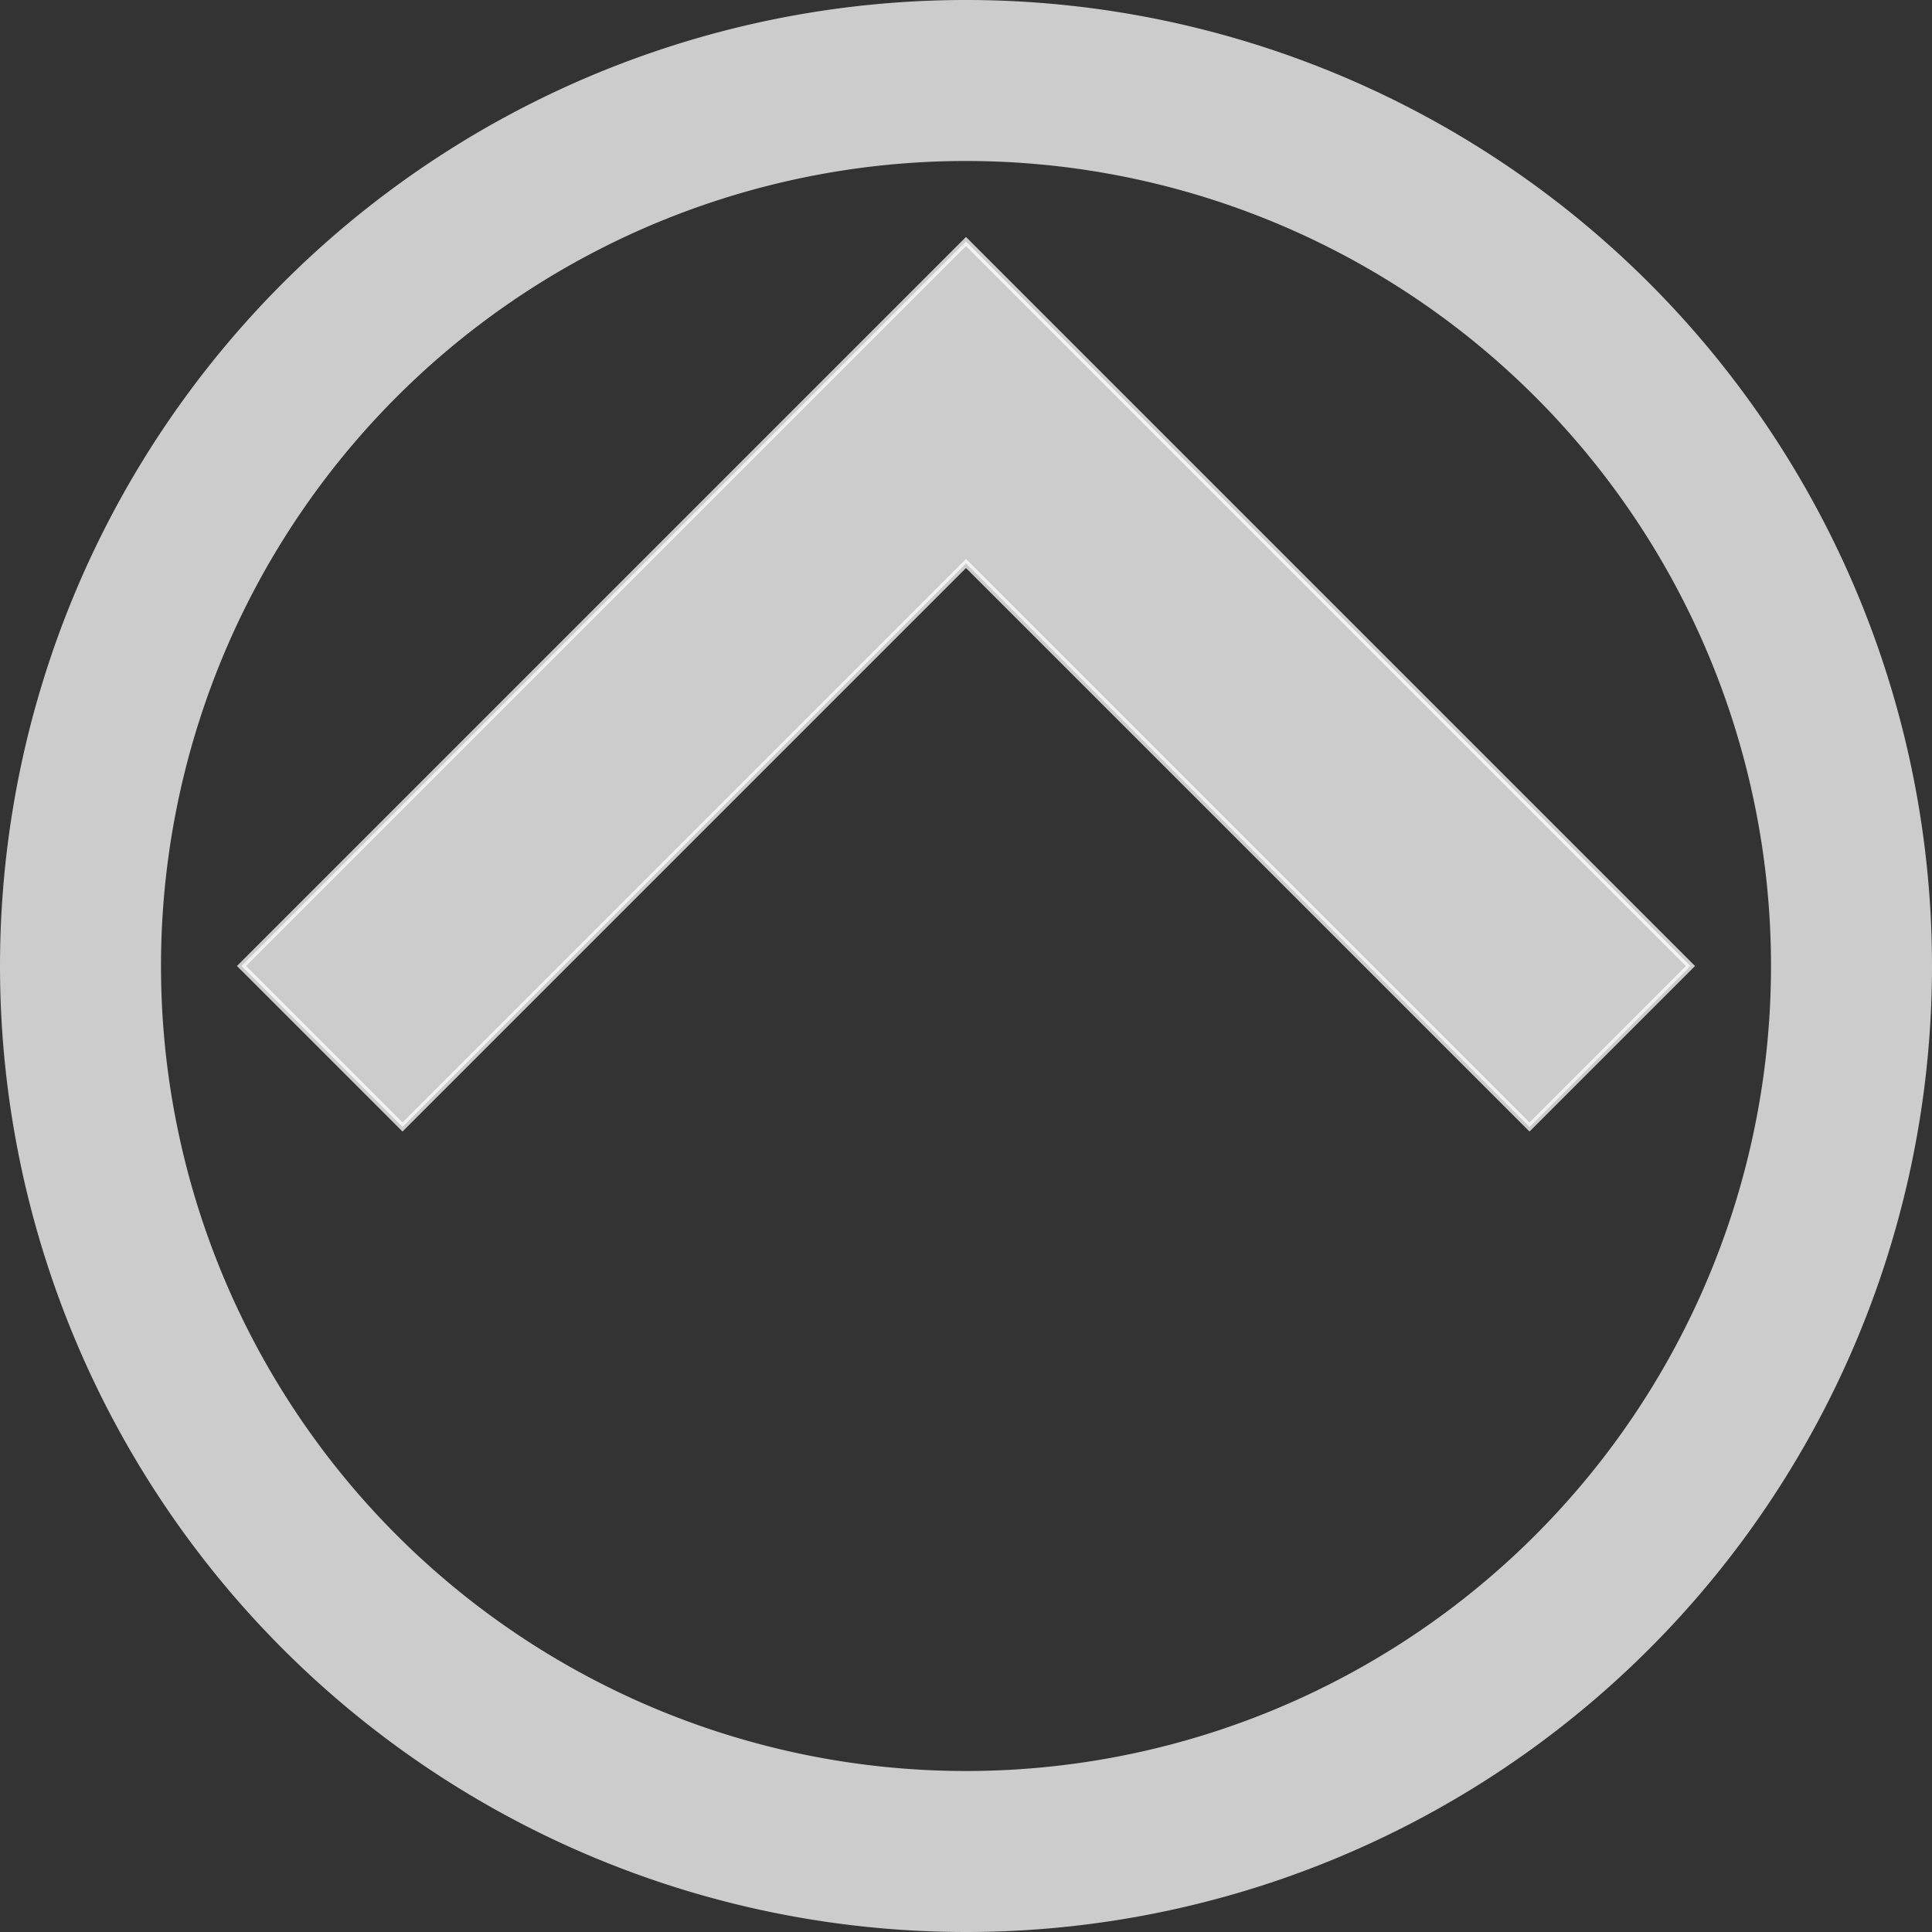 <?xml version="1.0" encoding="utf-8"?>
<!-- Generator: Adobe Illustrator 16.0.4, SVG Export Plug-In . SVG Version: 6.00 Build 0)  -->
<!DOCTYPE svg PUBLIC "-//W3C//DTD SVG 1.1//EN" "http://www.w3.org/Graphics/SVG/1.1/DTD/svg11.dtd">
<svg version="1.1" id="Layer_1" xmlns="http://www.w3.org/2000/svg" xmlns:xlink="http://www.w3.org/1999/xlink" x="0px" y="0px"
	width="30px" height="30px" viewBox="0 0 600 600" enable-background="new 0 0 600 600" xml:space="preserve">
  <rect x="0" y="0" width="600" height="600" fill="#333333" stroke="none"/>
  <path
    d="M75,300 l225,-225 l225,225 l-50,50 l-175,-175 l-175,175
      Z"
      stroke="rgba(255,255,255, .75)"
      stroke-width="2"
      fill="rgba(255,255,255, .75)"/>
  <path
    d="M25,300 l0,0
      a1,1 0 0,1 550,0
      a1,1 0 0,1 -550,0
      Z"
      stroke="rgba(255,255,255, .75)"
      stroke-width="50"
      fill="none"/>
  <!-- <path
    d="M0,0 l0,500Z"
      stroke="rgba(255,255,255, 1)"
      stroke-width="2"/>
  <path
    d="M100,0 l0,500Z"
      stroke="rgba(255,255,255, 1)"
      stroke-width="2"/>
  <path
    d="M200,0 l0,500Z"
      stroke="rgba(255,255,255, 1)"
      stroke-width="2"/>
  <path
    d="M300,0 l0,500Z"
      stroke="rgba(255,255,255, 1)"
      stroke-width="2"/>
  <path
    d="M400,0 l0,500Z"
      stroke="rgba(255,255,255, 1)"
      stroke-width="2"/>
  <path
    d="M500,0 l0,500Z"
      stroke="rgba(255,255,255, 1)"
      stroke-width="2"/>
  <path
    d="M600,0 l0,500Z"
      stroke="rgba(255,255,255, 1)"
      stroke-width="2"/>

  <path
    d="M0,0 600,0Z"
      stroke="rgba(255,255,255, 1)"
      stroke-width="2"/>
  <path
    d="M0,100 600,100Z"
      stroke="rgba(255,255,255, 1)"
      stroke-width="2"/>
  <path
    d="M0,200 600,200Z"
      stroke="rgba(255,255,255, 1)"
      stroke-width="2"/>
  <path
    d="M0,300 600,300Z"
      stroke="rgba(255,255,255, 1)"
      stroke-width="2"/>
  <path
    d="M0,400 600,400Z"
      stroke="rgba(255,255,255, 1)"
      stroke-width="2"/>
  <path
    d="M0,500 600,500Z"
      stroke="rgba(255,255,255, 1)"
      stroke-width="2"/> -->

</svg>
